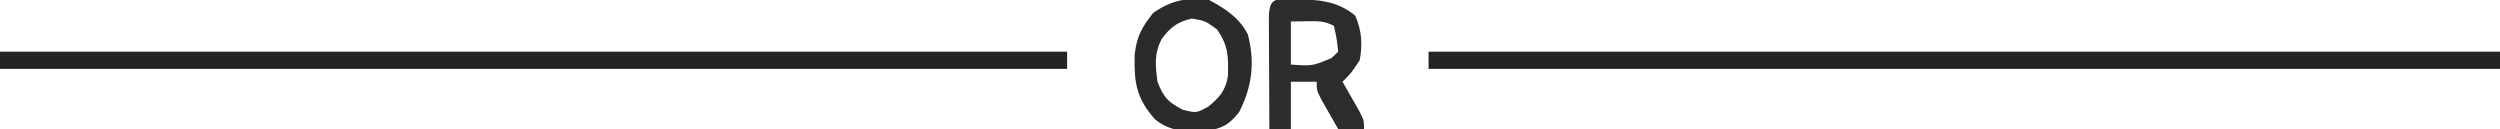 <?xml version="1.0" encoding="UTF-8"?>
<svg version="1.1" xmlns="http://www.w3.org/2000/svg" width="581" height="30">
<path d="M0 0 C82.17 0 164.34 0 249 0 C249 1.32 249 2.64 249 4 C166.83 4 84.66 4 0 4 C0 2.68 0 1.36 0 0 Z " fill="#242424" transform="translate(332,12)"/>
<path d="M0 0 C81.84 0 163.68 0 248 0 C248 1.32 248 2.64 248 4 C166.16 4 84.32 4 0 4 C0 2.68 0 1.36 0 0 Z " fill="#242424" transform="translate(0,12)"/>
<path d="M0 0 C5.314 0.068 10.076 0.259 14.312 3.812 C15.857 7.266 16.066 10.514 15.375 14.188 C13.375 17.188 13.375 17.188 11.375 19.188 C11.736 19.814 12.097 20.44 12.469 21.086 C13.165 22.312 13.165 22.312 13.875 23.562 C14.339 24.375 14.803 25.187 15.281 26.023 C16.375 28.188 16.375 28.188 16.375 30.188 C14.395 30.188 12.415 30.188 10.375 30.188 C9.537 28.732 8.704 27.273 7.875 25.812 C7.411 25 6.947 24.188 6.469 23.352 C5.375 21.188 5.375 21.188 5.375 19.188 C3.395 19.188 1.415 19.188 -0.625 19.188 C-0.625 22.817 -0.625 26.448 -0.625 30.188 C-2.275 30.188 -3.925 30.188 -5.625 30.188 C-5.65 26.076 -5.668 21.964 -5.68 17.852 C-5.685 16.453 -5.692 15.053 -5.7 13.653 C-5.713 11.645 -5.718 9.637 -5.723 7.629 C-5.728 6.419 -5.733 5.209 -5.739 3.963 C-5.555 -0.535 -4.072 0.031 0 0 Z M-0.625 5.188 C-0.625 8.488 -0.625 11.787 -0.625 15.188 C4.341 15.544 4.341 15.544 8.812 13.688 C9.328 13.193 9.844 12.697 10.375 12.188 C10.033 9.217 10.033 9.217 9.375 6.188 C7.088 5.044 5.782 5.084 3.25 5.125 C1.332 5.156 1.332 5.156 -0.625 5.188 Z " fill="#2C2C2C" transform="translate(300.625,-0.188)"/>
<path d="M0 0 C3.814 2.054 7 4.105 9 8 C10.681 14.464 10.023 20.05 7 26 C4.684 28.967 3.14 29.819 -0.559 30.406 C-5.155 30.656 -8.855 30.7 -12.562 27.75 C-16.925 22.828 -17.451 19.236 -17.312 12.762 C-16.828 8.48 -15.685 6.392 -13 3 C-8.683 0.026 -5.189 -0.649 0 0 Z M-11.086 9.152 C-12.802 12.62 -12.487 15.167 -12 19 C-10.576 22.638 -9.596 23.689 -6.125 25.5 C-2.991 26.288 -2.991 26.288 -0.25 24.812 C2.365 22.706 3.828 21.067 4.371 17.695 C4.489 13.142 4.498 10.732 1.875 6.875 C-0.872 4.848 -0.872 4.848 -4 4.312 C-7.411 5.094 -9.015 6.327 -11.086 9.152 Z " fill="#2B2B2B" transform="translate(281,0)"/>
</svg>
